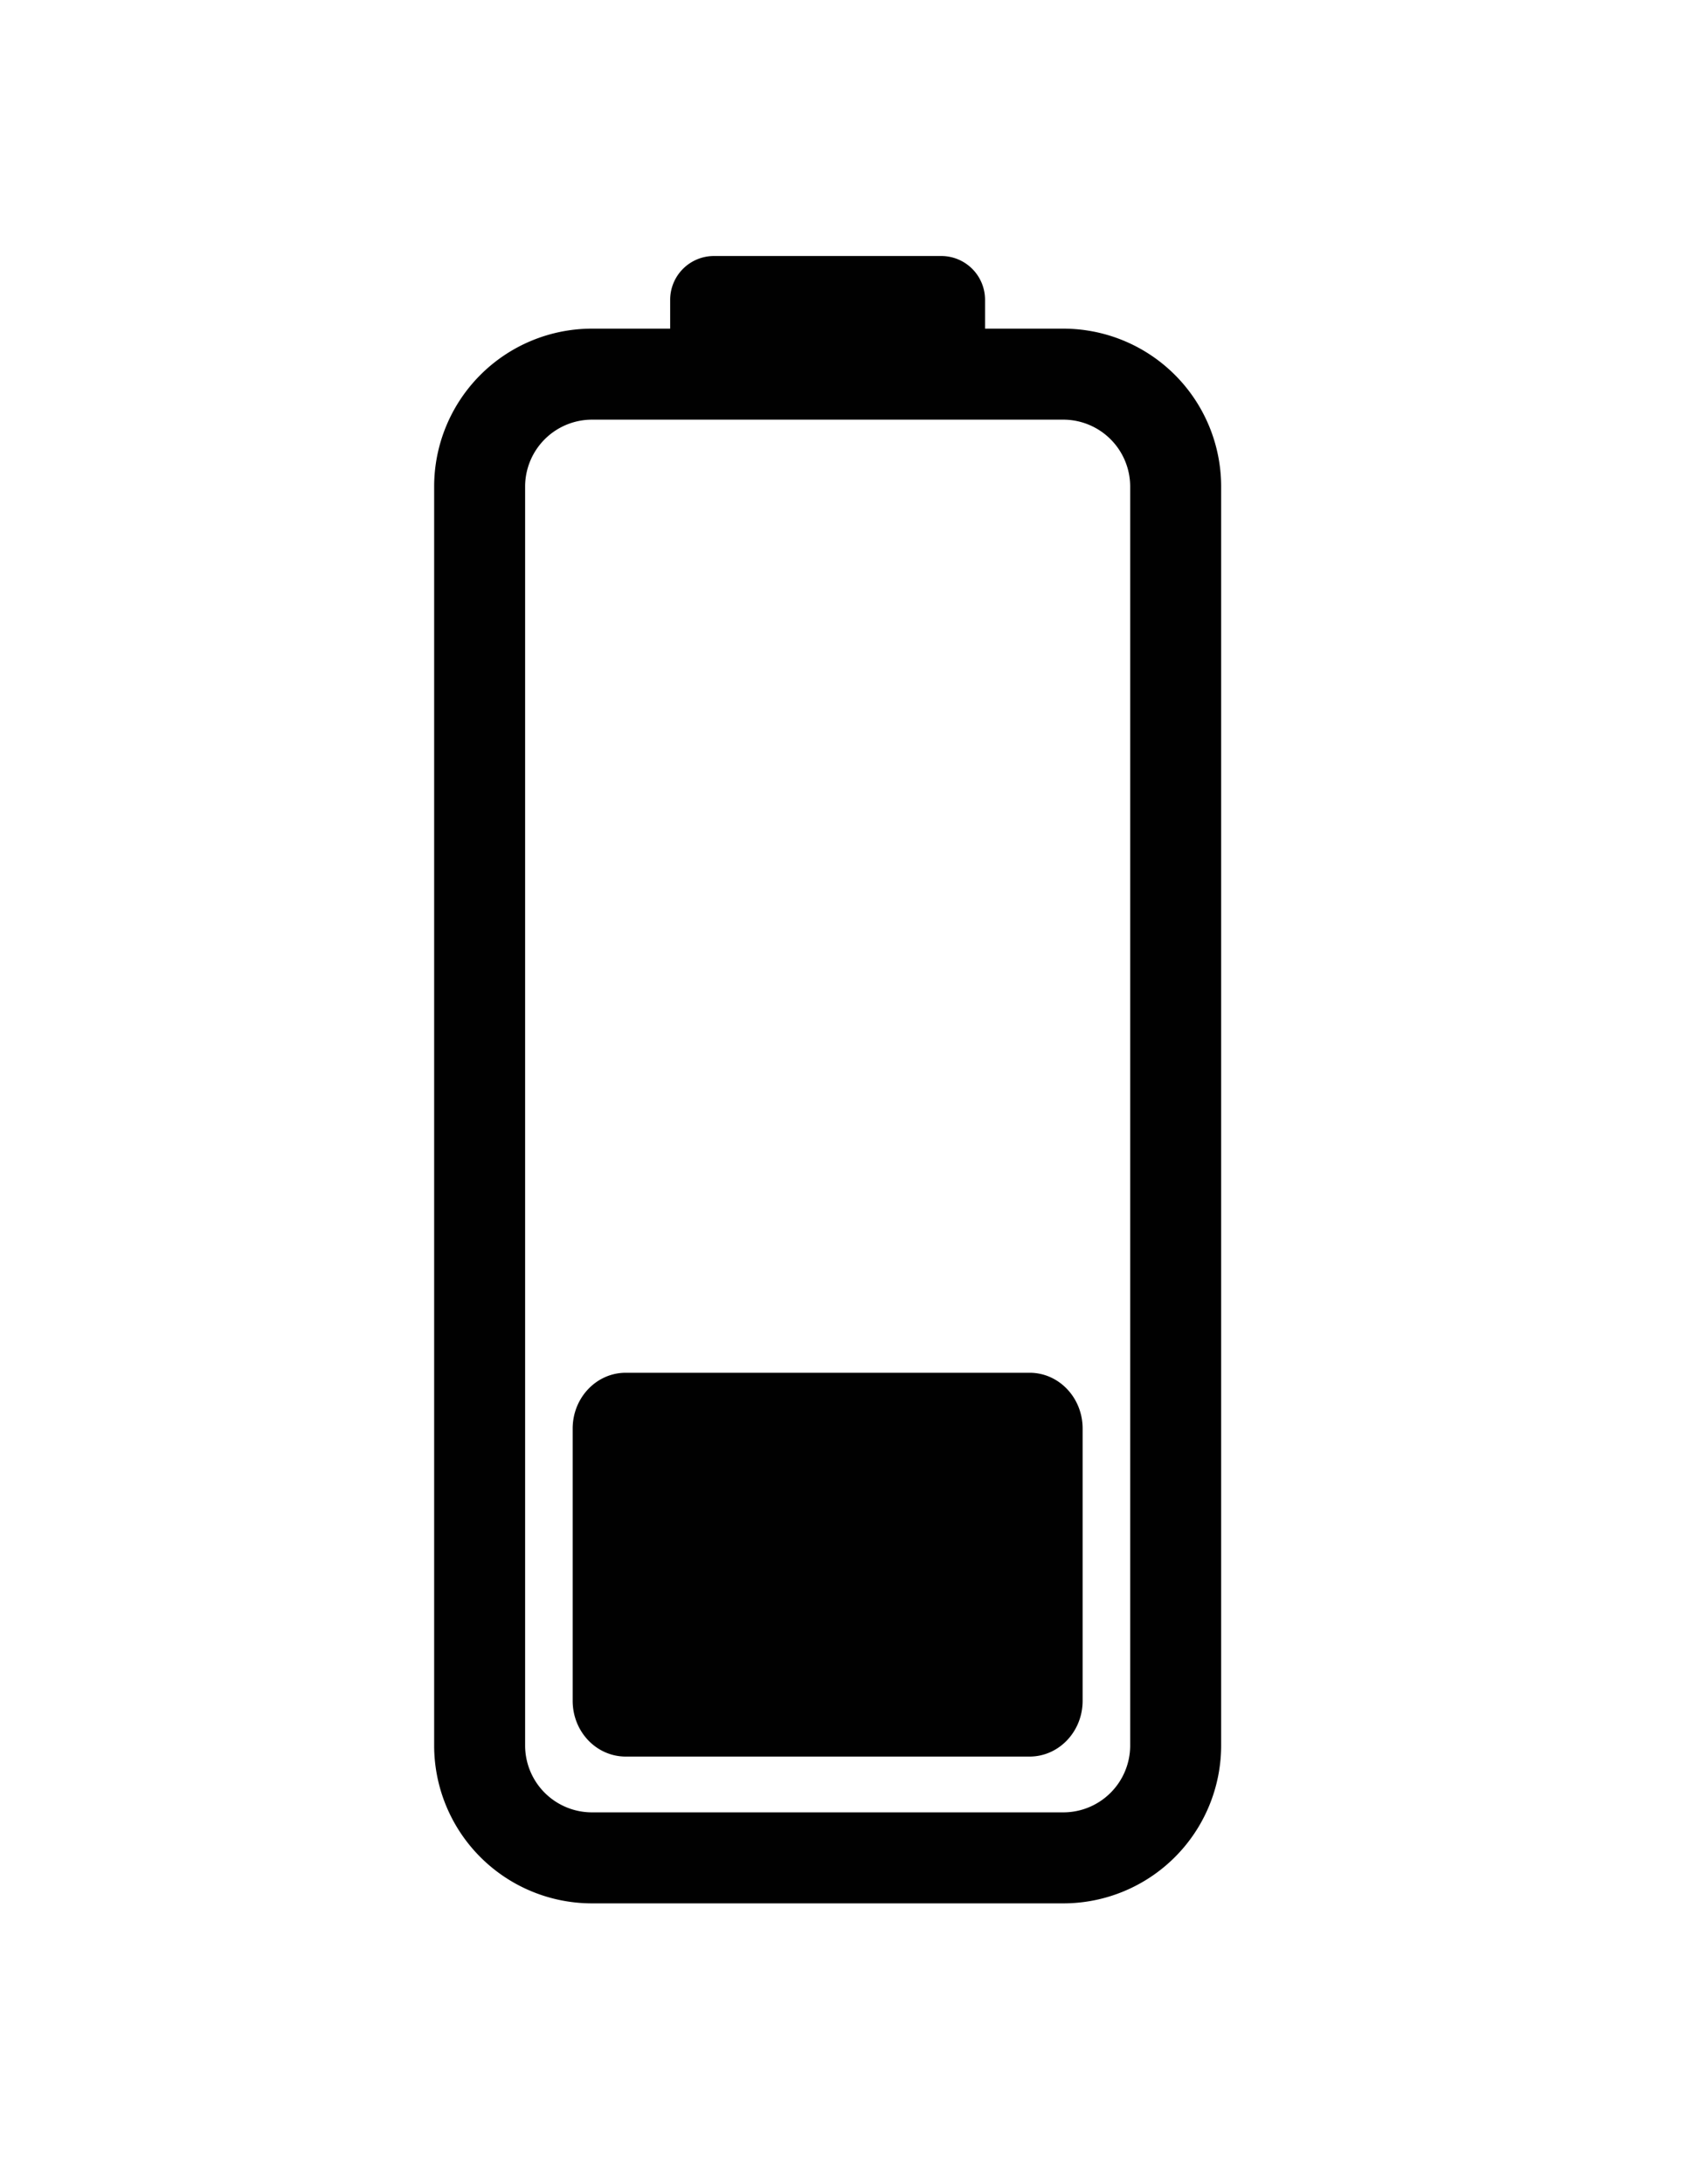 <svg id="Layer_1" data-name="Layer 1" xmlns="http://www.w3.org/2000/svg" viewBox="0 0 612 792"><defs><style>.cls-1{fill:#010101;}</style></defs><path class="cls-1" d="M385.9,119.17H357.35V108.71a15.88,15.88,0,0,0-15.88-15.88H259a15.88,15.88,0,0,0-15.88,15.88v10.46H214.6a57.27,57.27,0,0,0-57.1,57.1V633.08a57.26,57.26,0,0,0,57.1,57.09H385.9A57.27,57.27,0,0,0,443,633.08V176.27A57.27,57.27,0,0,0,385.9,119.17ZM410,633.08a24.26,24.26,0,0,1-24.1,24.09H214.6a24.26,24.26,0,0,1-24.1-24.09V176.27a24.28,24.28,0,0,1,24.1-24.1H385.9a24.28,24.28,0,0,1,24.1,24.1ZM392.75,518v98.71c0,11.18-8.62,20.23-19.25,20.23H227c-10.63,0-19.25-9-19.25-20.23V518c0-11.17,8.62-20.23,19.25-20.23H373.5C384.13,497.75,392.75,506.81,392.75,518Z"/></svg>